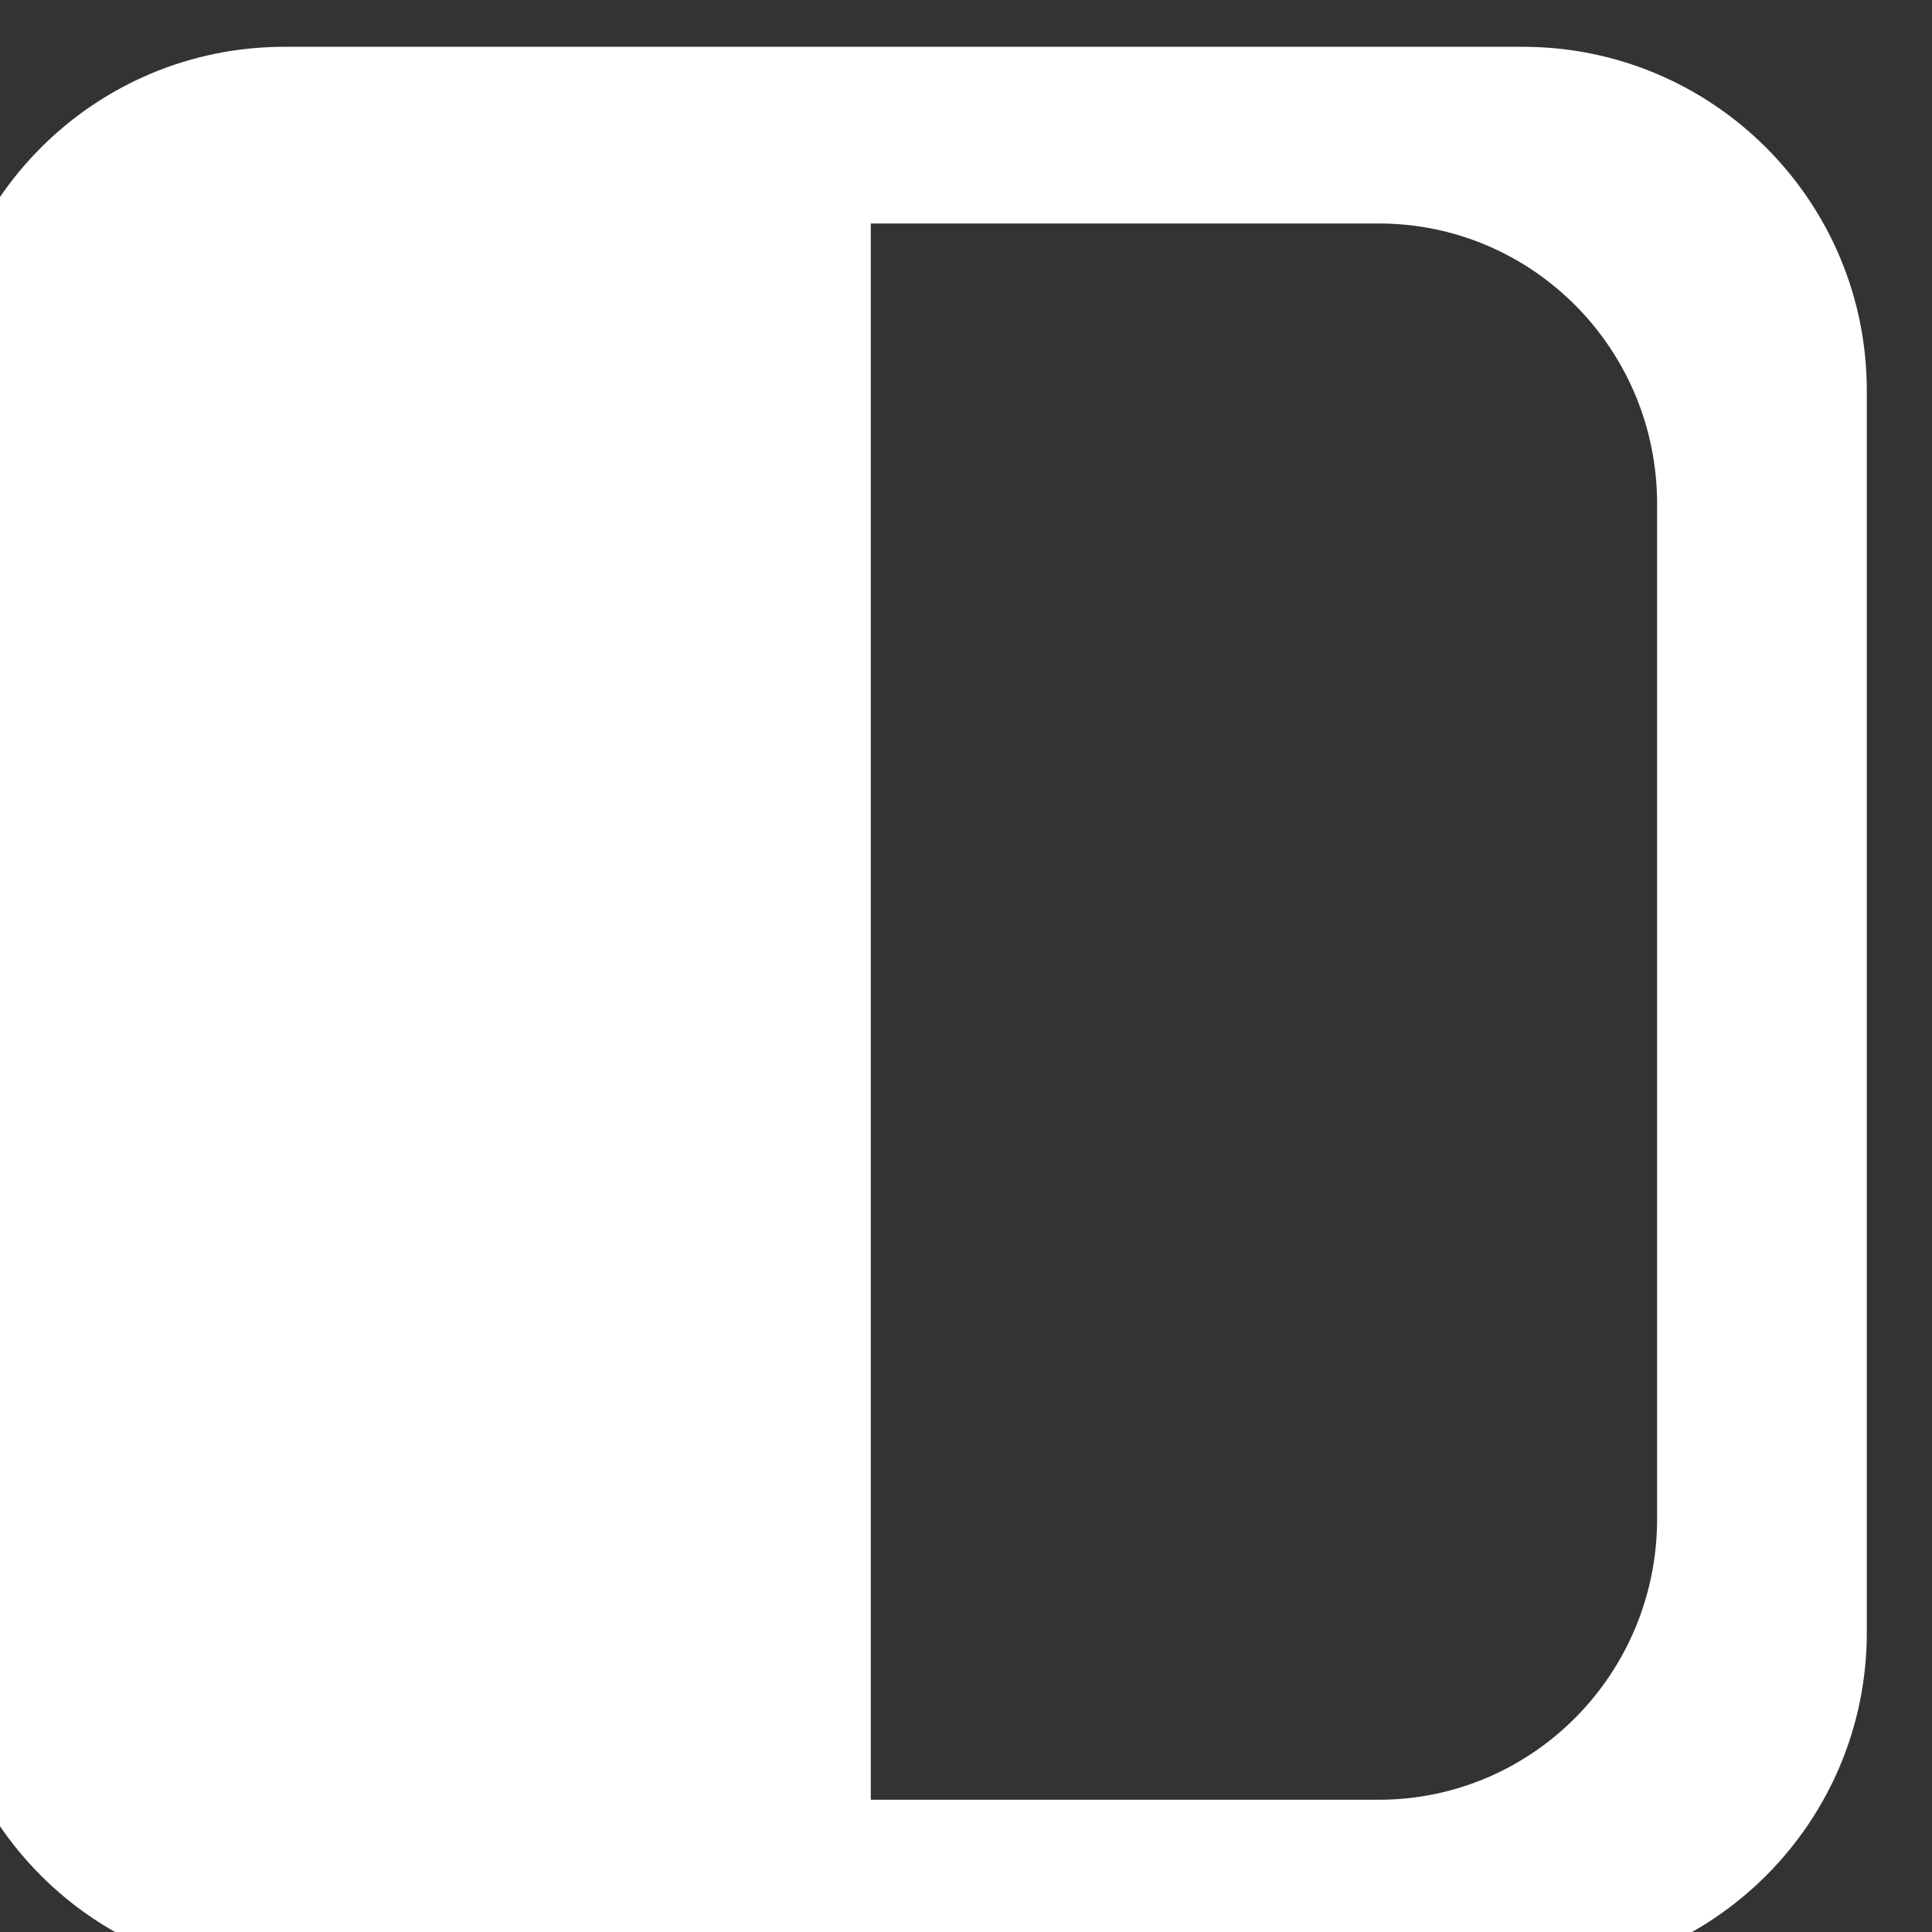 <?xml version="1.0" encoding="UTF-8" standalone="no"?>
<!DOCTYPE svg PUBLIC "-//W3C//DTD SVG 1.1//EN" "http://www.w3.org/Graphics/SVG/1.1/DTD/svg11.dtd">
<svg width="100%" height="100%" viewBox="0 0 121 121" version="1.1" xmlns="http://www.w3.org/2000/svg" xmlns:xlink="http://www.w3.org/1999/xlink" xml:space="preserve" xmlns:serif="http://www.serif.com/" style="fill-rule:evenodd;clip-rule:evenodd;stroke-linejoin:round;stroke-miterlimit:2;">
    <rect x="0" y="0" width="121" height="121" fill="#333333" stroke="none"/>
    <g transform="matrix(1,0,0,1,-6638.08,-3755.83)">
        <g transform="matrix(2,0,0,2.205,3685.03,2936.44)">
            <g transform="matrix(-1.026,0,0,0.931,12809.8,-2991.15)">
                <path d="M11047.9,3623.9C11047.9,3618.11 11043.2,3613.41 11037.4,3613.41L10999.6,3613.41C10993.8,3613.41 10989.1,3618.11 10989.1,3623.9L10989.1,3661.79C10989.1,3667.58 10993.8,3672.28 10999.6,3672.28L11037.4,3672.28C11043.2,3672.28 11047.9,3667.58 11047.9,3661.79L11047.9,3623.9ZM11019.5,3666.89L11019.5,3618.8L11004,3618.8C10999.3,3618.8 10995.5,3622.63 10995.5,3627.36L10995.5,3658.32C10995.5,3663.05 10999.3,3666.89 11004,3666.89L11019.5,3666.89Z" style="fill:white;"/>
            </g>
        </g>
    </g>
</svg>

